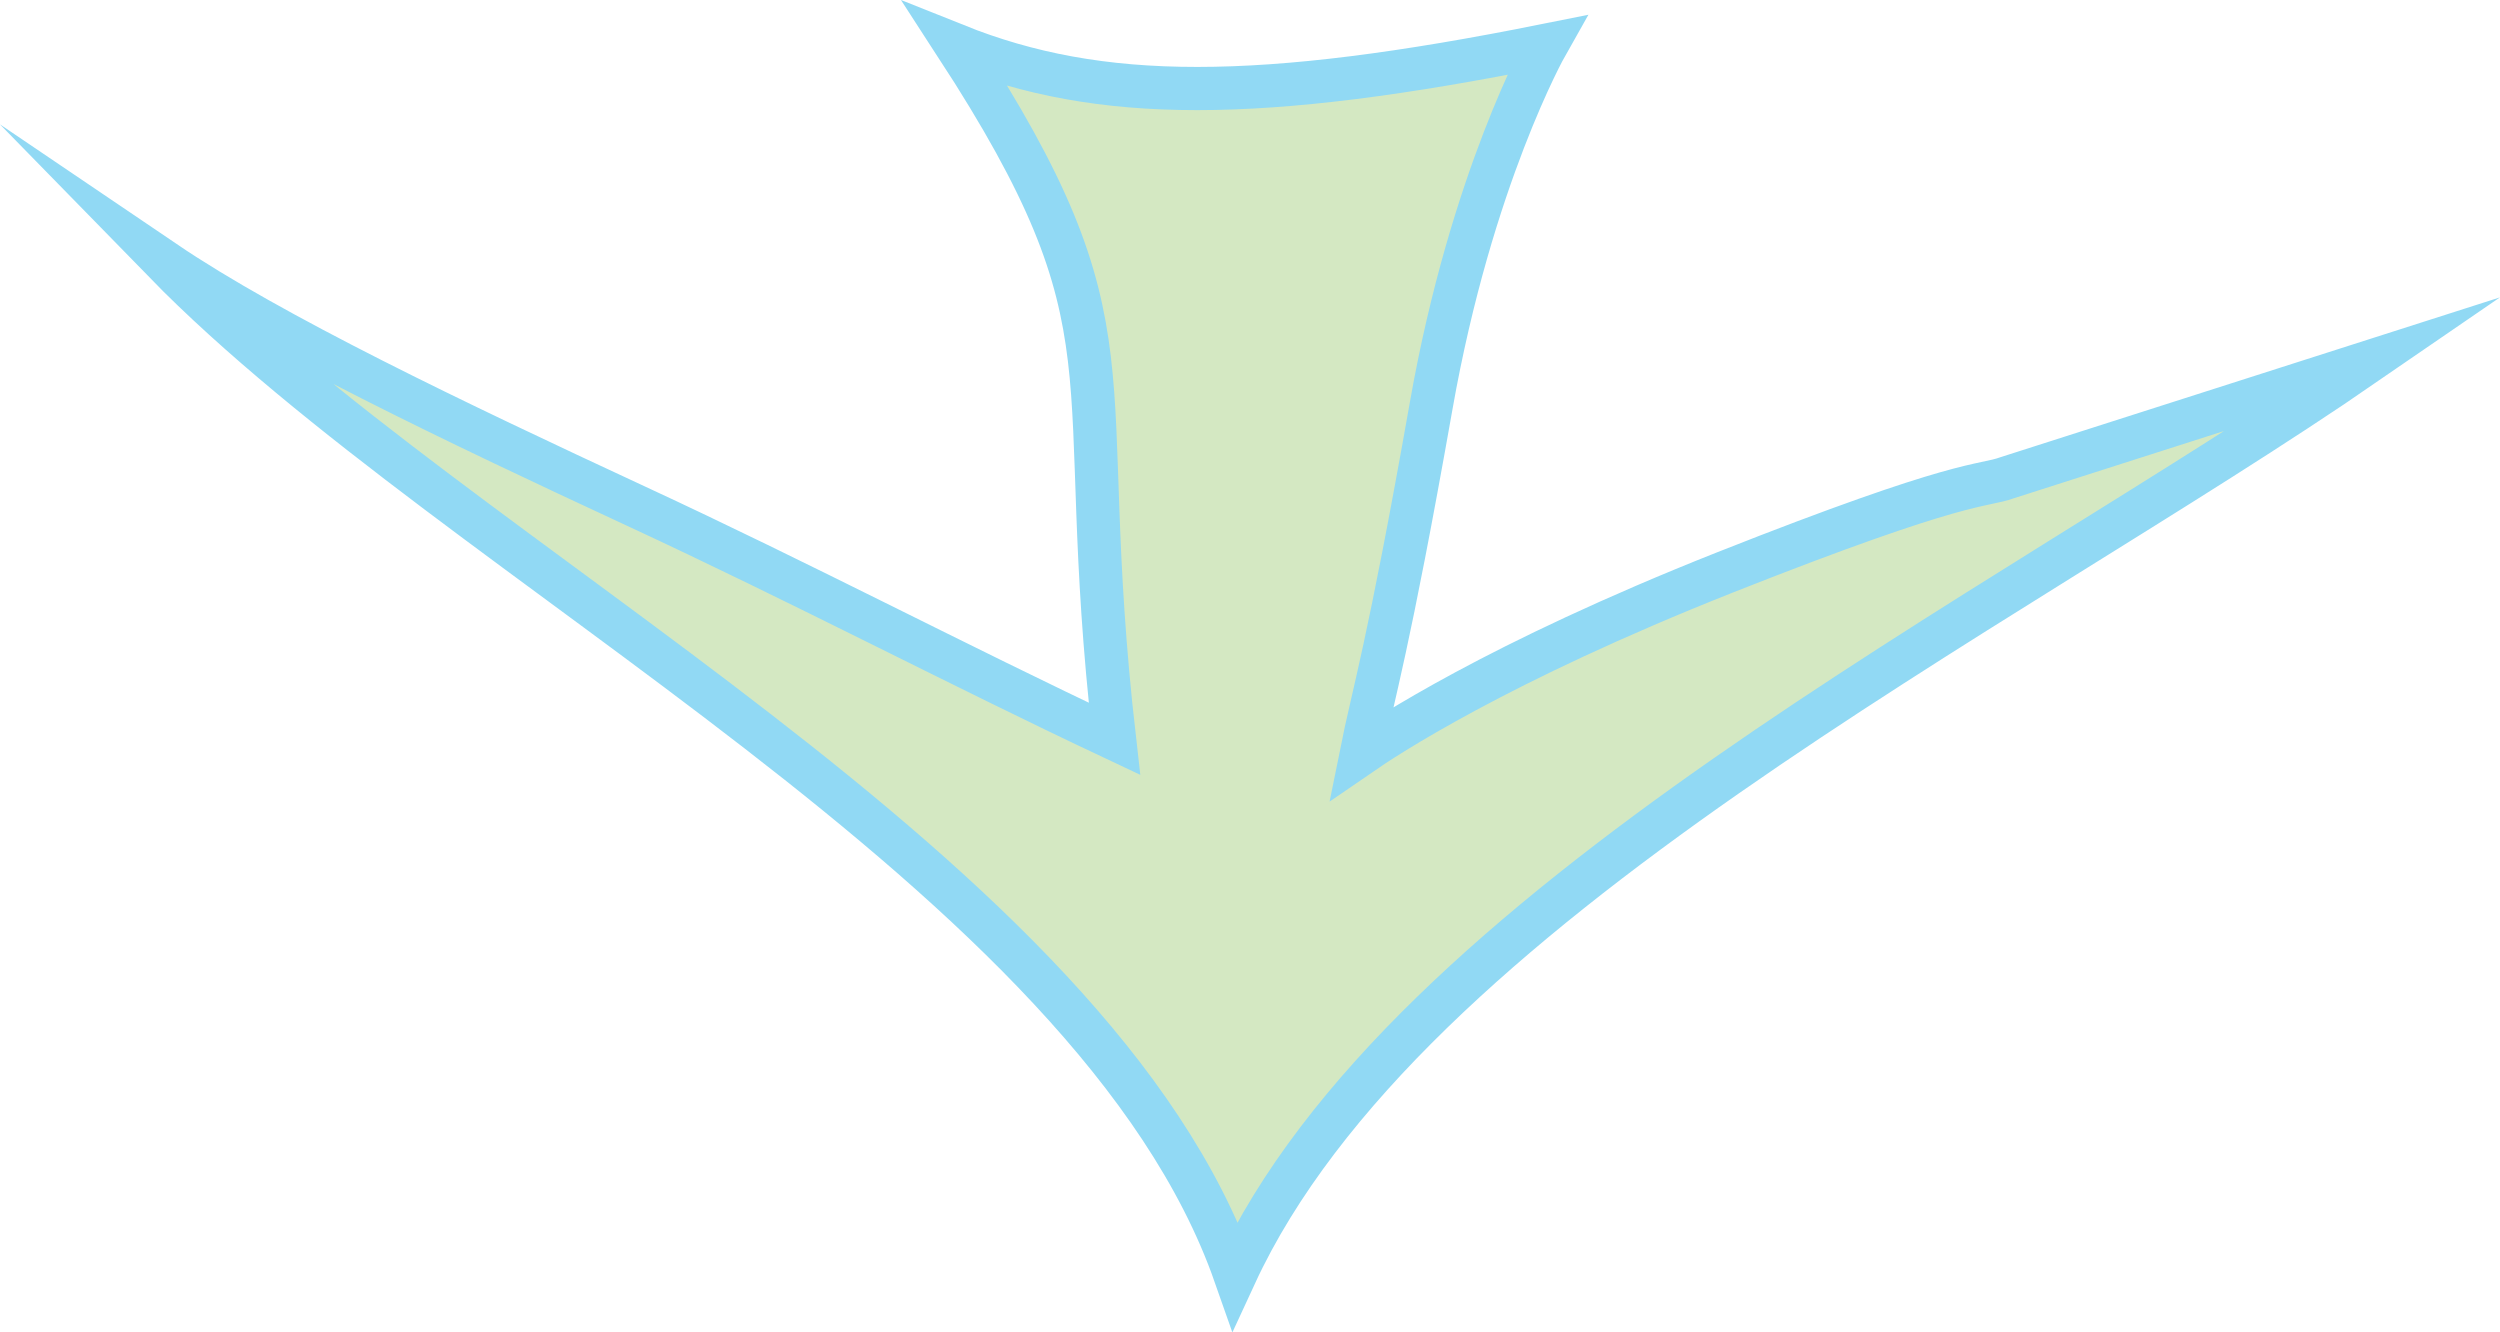 <?xml version="1.0" encoding="utf-8"?>
<!-- Generator: Adobe Illustrator 25.0.0, SVG Export Plug-In . SVG Version: 6.00 Build 0)  -->
<svg version="1.1" id="Layer_1" xmlns="http://www.w3.org/2000/svg" xmlns:xlink="http://www.w3.org/1999/xlink" x="0px" y="0px"
	 viewBox="0 0 173.63 92.54" style="enable-background:new 0 0 173.63 92.54;" xml:space="preserve">
<style type="text/css">
	.st0{fill:#D4E8C2;stroke:#91D9F4;stroke-width:3;stroke-miterlimit:10;}
</style>
<path class="st0" d="M66.41,3.15c13,20,8,22,10.99,48.16c-10.89-5.13-21.8-10.86-33.21-16.15C31.5,29.27,18.88,23.24,11.41,18.18
	C21.73,28.75,37.86,39.35,52.64,50.8c14.79,11.45,28.23,23.76,33.14,37.75c5.92-12.82,19.19-24.26,34.16-34.7
	c14.98-10.44,31.67-19.87,44.46-28.67l-12.5,4l-12.5,4c-0.88,0.32-1.63,0.32-4.23,1.06c-2.6,0.74-7.06,2.23-15.35,5.51
	c-7.95,3.15-13.89,6.03-18.03,8.26s-6.48,3.8-7.25,4.33c0.84-4.19,1.86-7.19,4.86-24.17c2.79-15.81,8-25.03,8-25.03
	C87.41,7.15,76.41,7.15,66.41,3.15L66.41,3.15z"/>
</svg>
